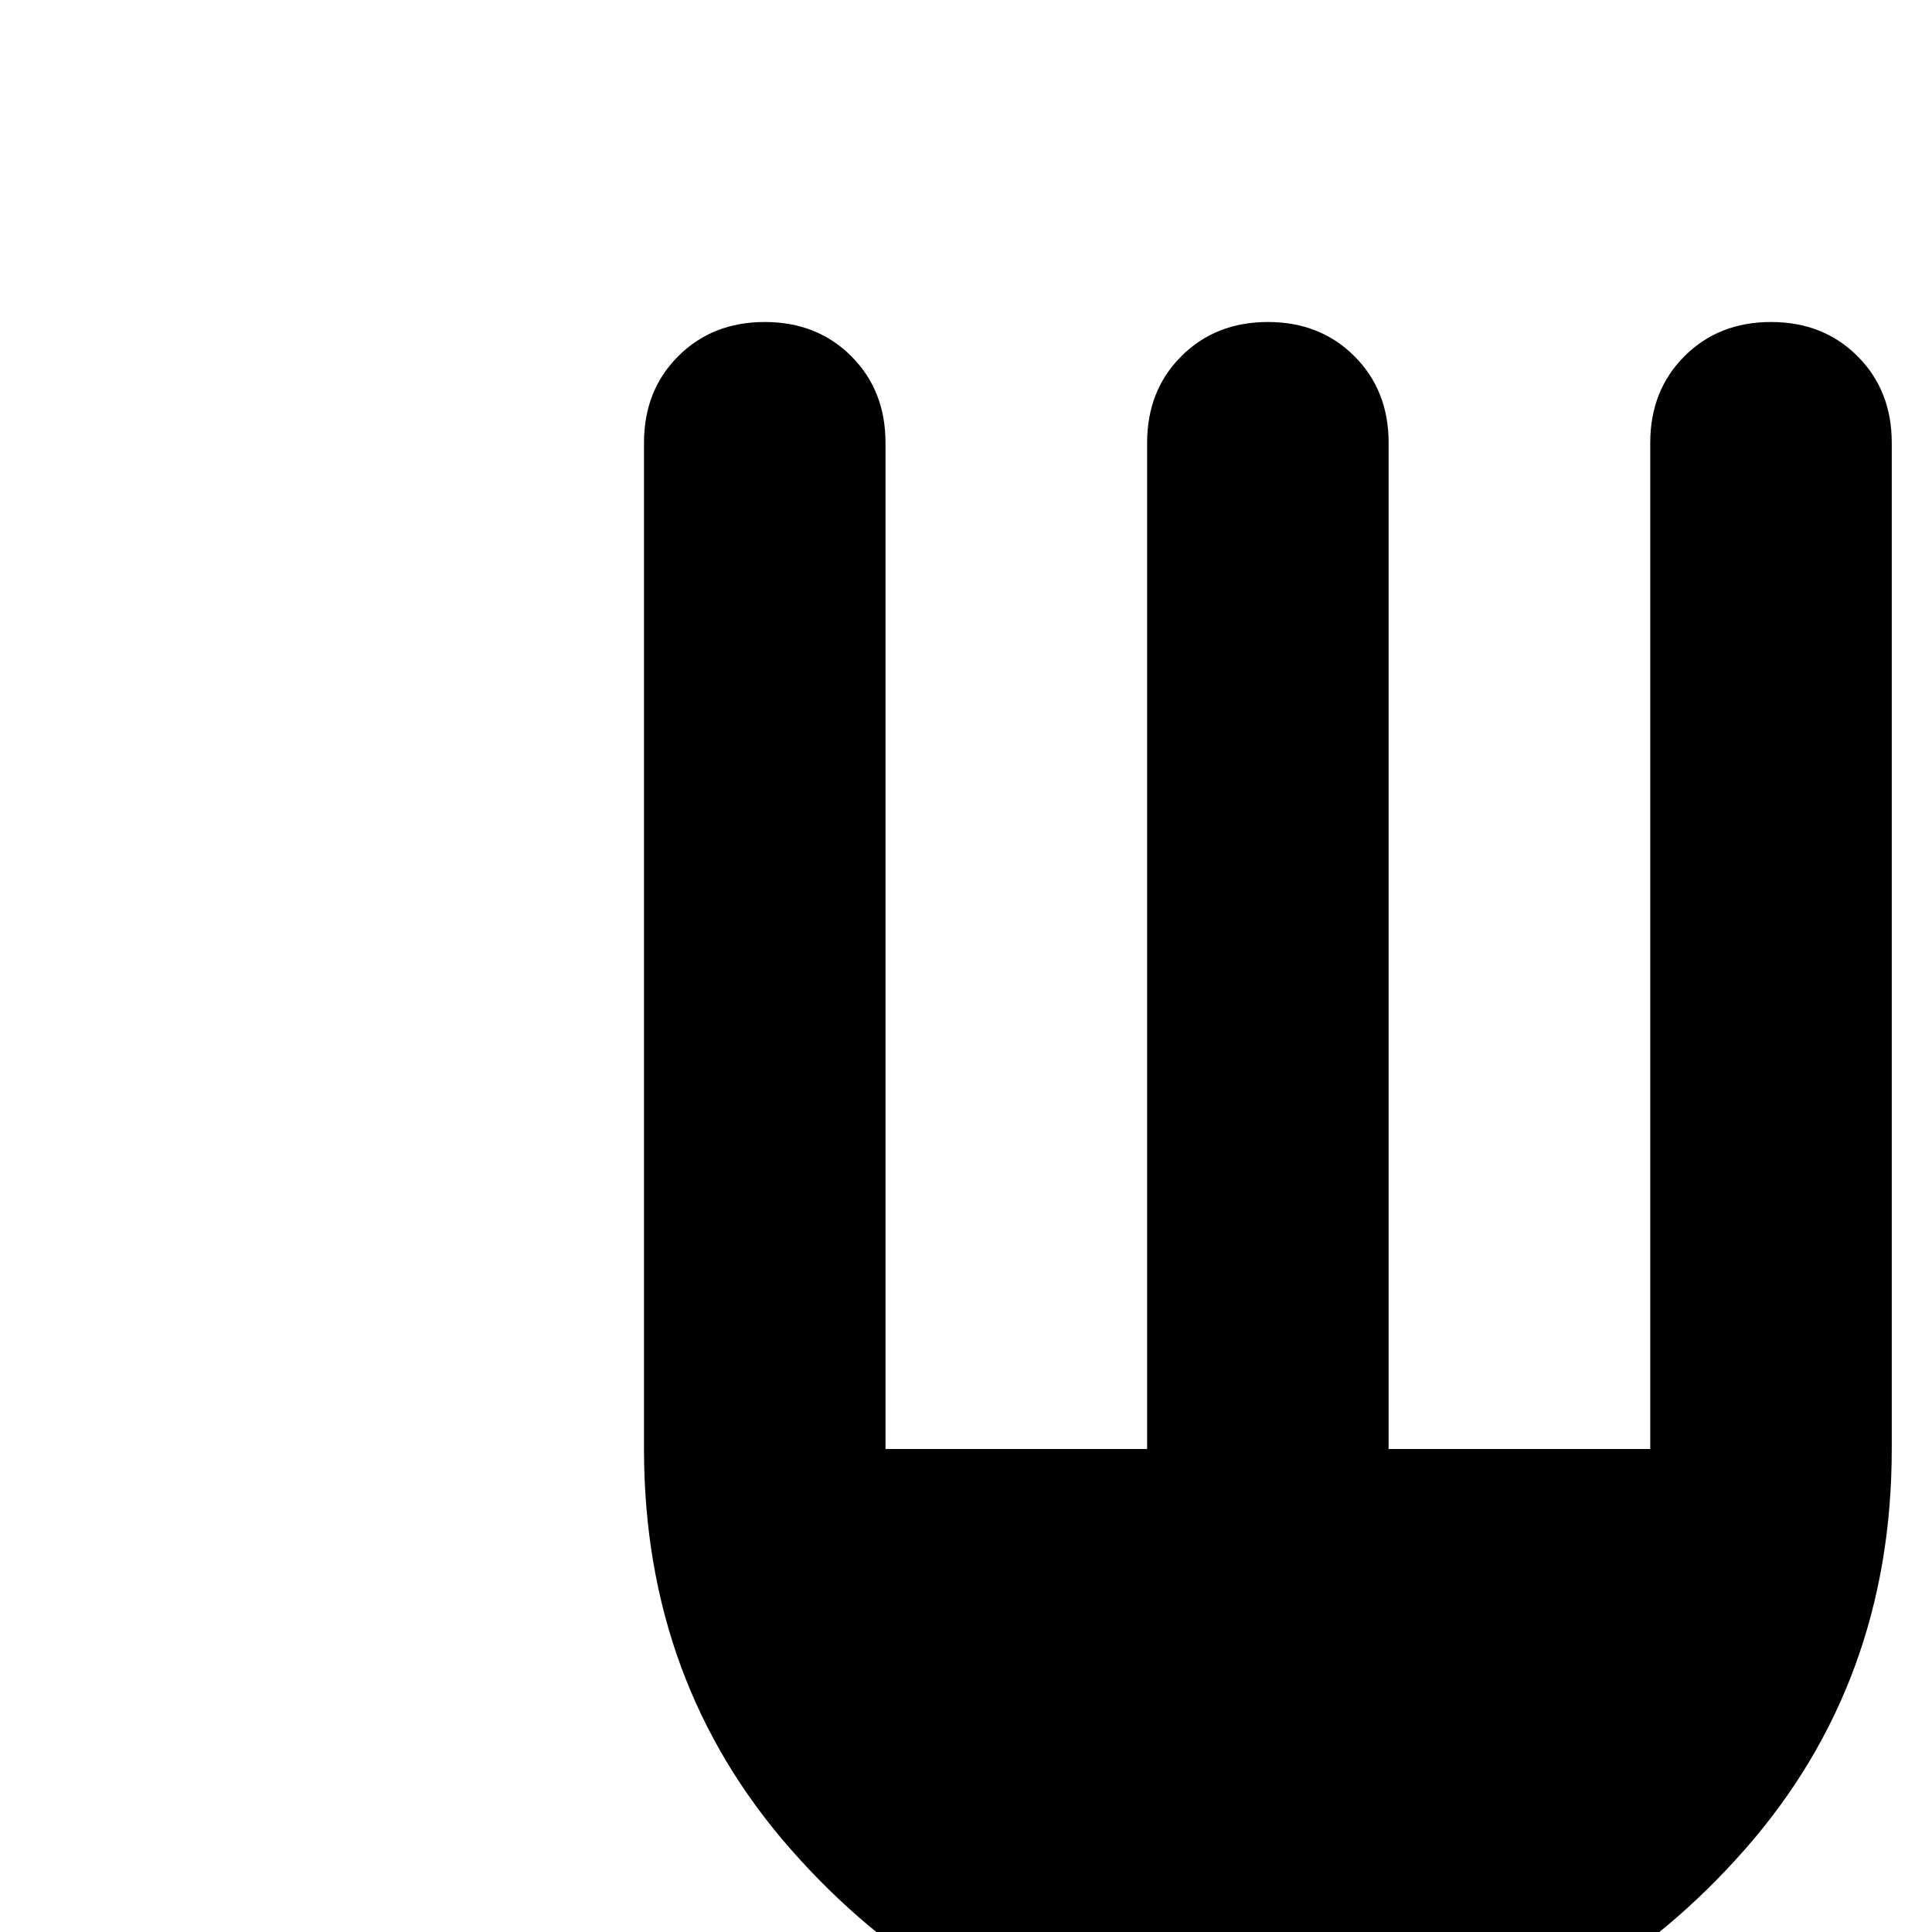 <svg xmlns="http://www.w3.org/2000/svg" height="24px" width="24px"><path d="M36.5 44q-.65 0-1.075-.425Q35 43.15 35 42.5V28h-2.75q-1.25 0-2.125-.875T29.25 25V12.75q0-3.95 2.4-6.35Q34.05 4 38 4v38.5q0 .65-.425 1.075Q37.15 44 36.5 44Zm-20.75 0q-.65 0-1.075-.425-.425-.425-.425-1.075V25.6q-2.6-.55-4.425-2.625Q8 20.9 8 18V5.5q0-.65.425-1.075Q8.85 4 9.5 4q.65 0 1.075.425Q11 4.85 11 5.5V18h3.25V5.5q0-.65.425-1.075Q15.1 4 15.75 4q.65 0 1.075.425.425.425.425 1.075V18h3.25V5.5q0-.65.425-1.075Q21.35 4 22 4q.65 0 1.075.425.425.425.425 1.075V18q0 2.9-1.825 4.975Q19.85 25.05 17.25 25.6v16.9q0 .65-.425 1.075Q16.4 44 15.75 44Z"/></svg>
